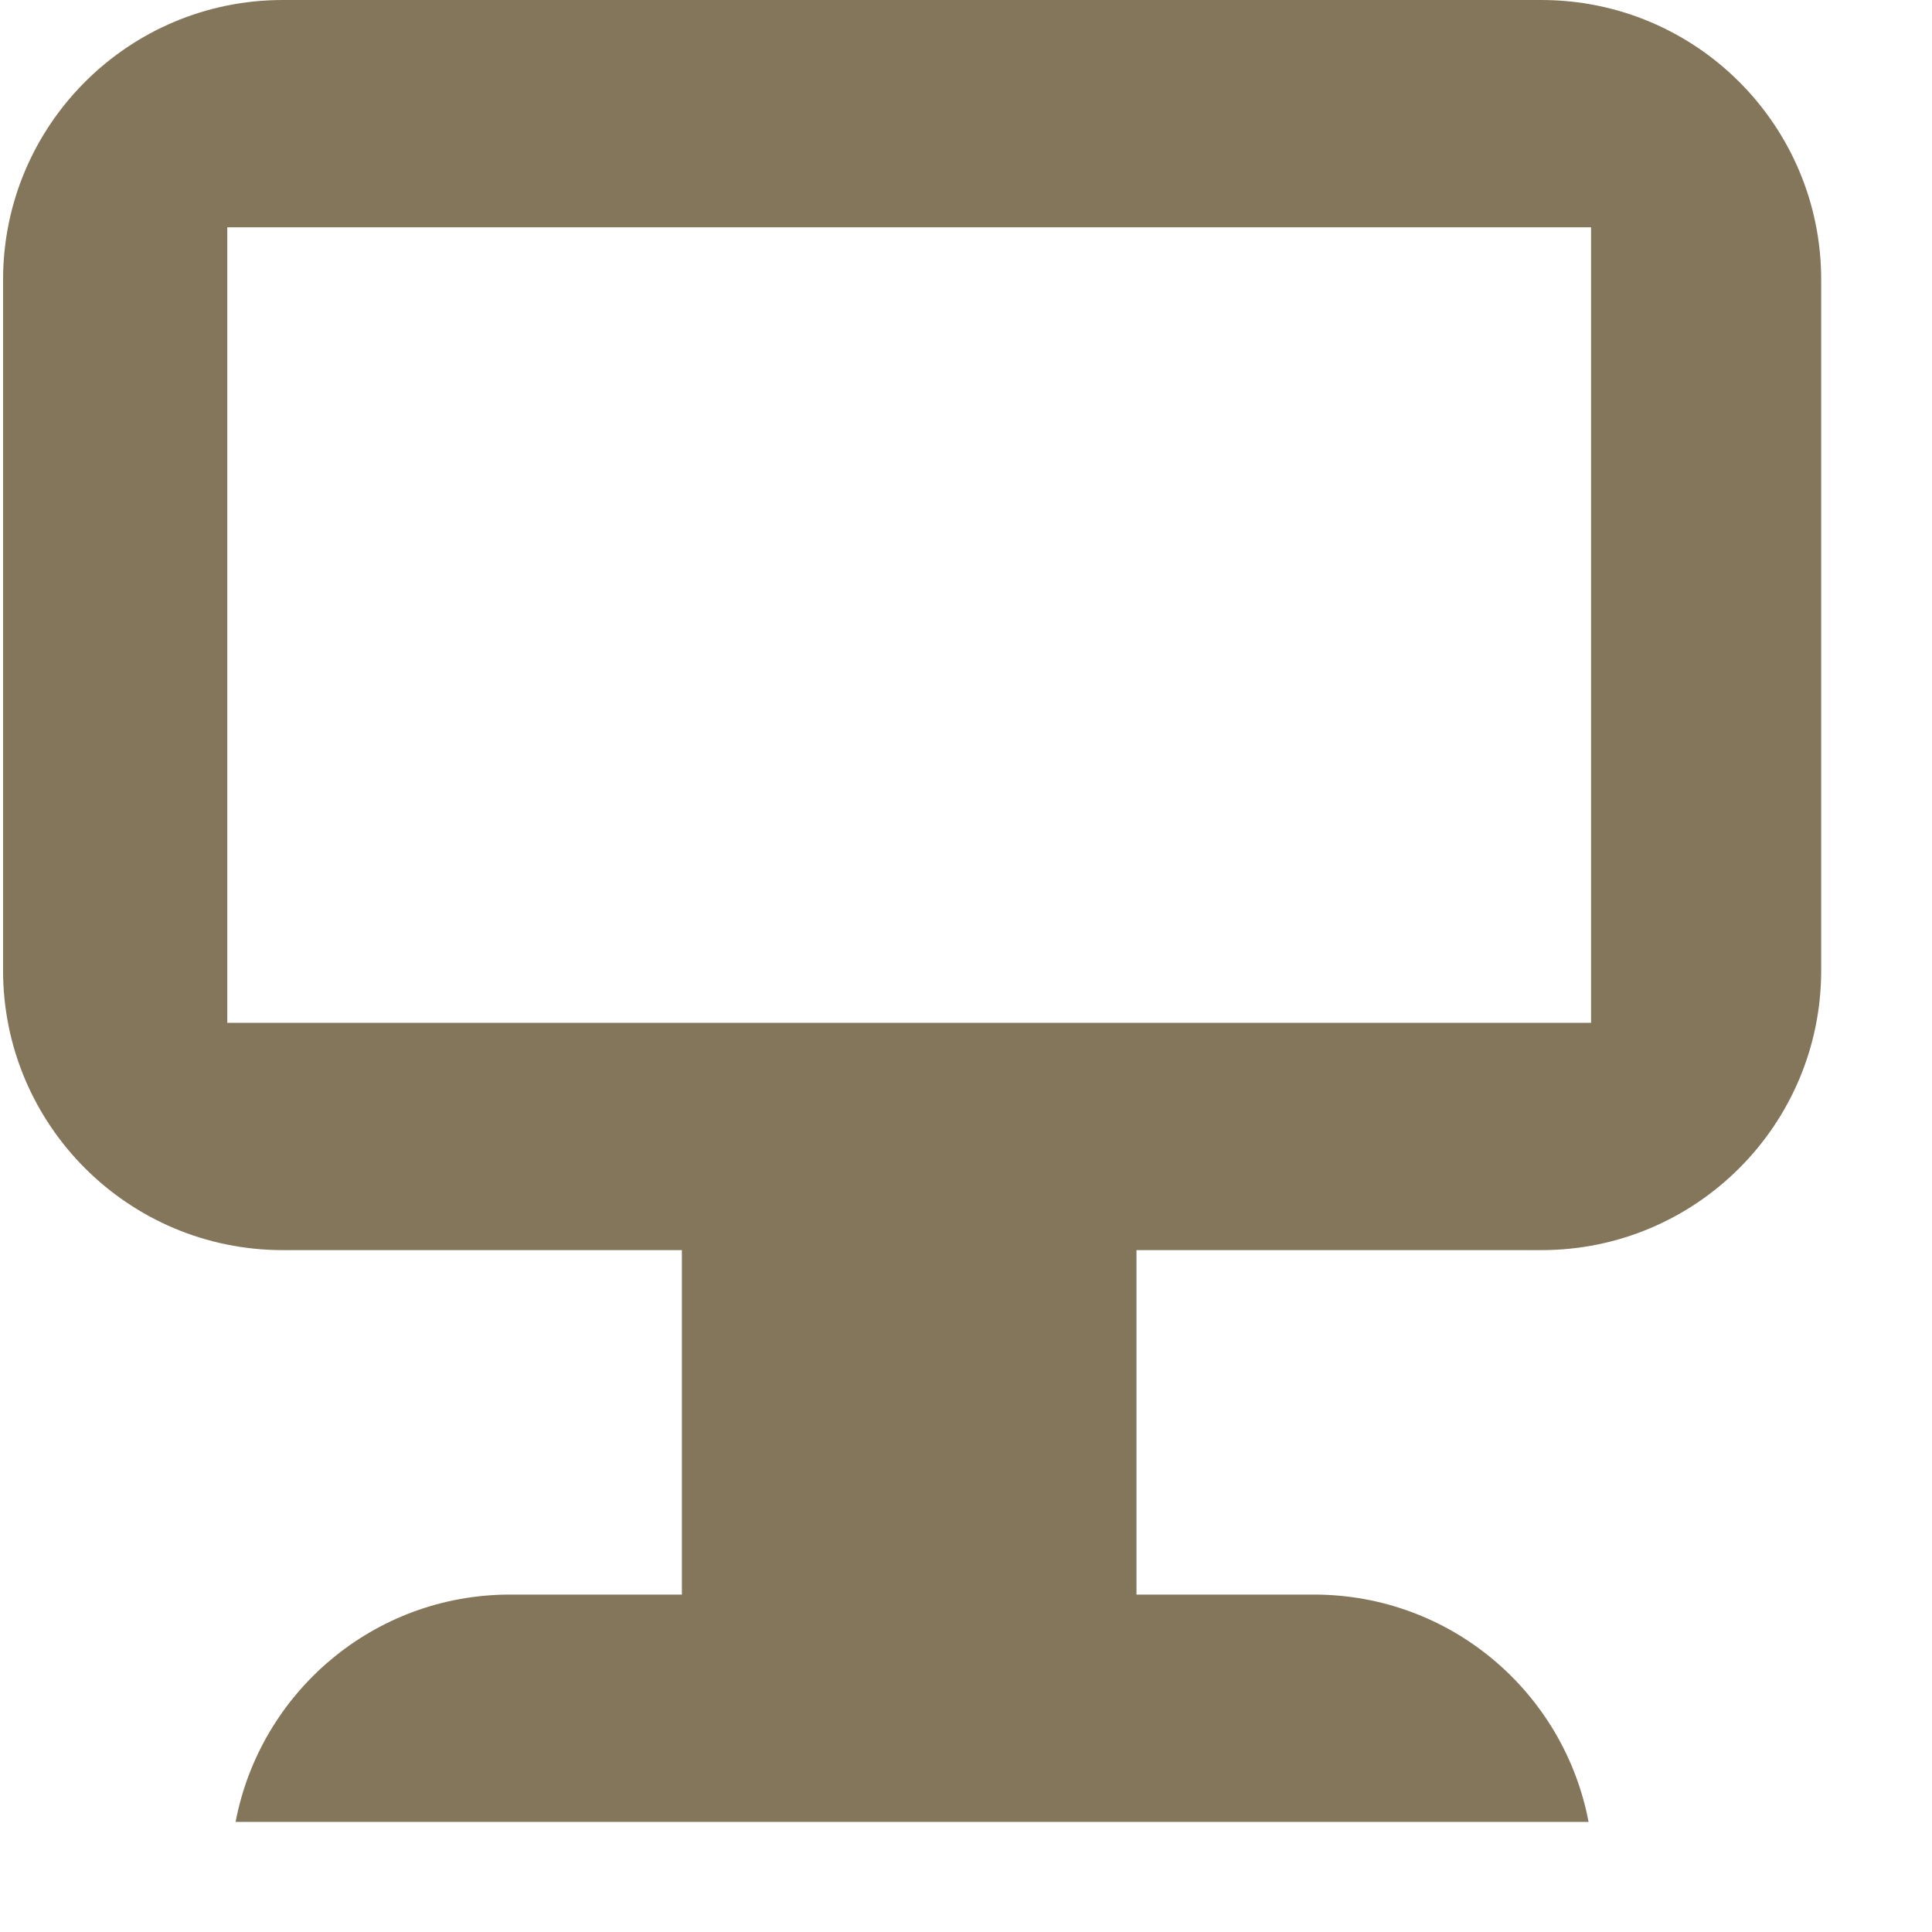 <?xml version="1.0" encoding="UTF-8"?>
<svg width="17px" height="17px" viewBox="0 0 17 17" version="1.1" xmlns="http://www.w3.org/2000/svg" xmlns:xlink="http://www.w3.org/1999/xlink">
    <!-- Generator: Sketch 49.2 (51160) - http://www.bohemiancoding.com/sketch -->
    <title>ic_monitor</title>
    <desc>Created with Sketch.</desc>
    <defs></defs>
    <g id="Page-1" stroke="none" stroke-width="1" fill="none" fill-rule="evenodd">
        <g id="ThemeStyles" transform="translate(-749, -2029)" fill="#84765B">
            <g id="ic_monitor" transform="translate(749, 2029)">
                <path d="M13.562,0 L2.488,0 C1.129,0 0.027,1.102 0.027,2.461 L0.027,8.539 C0.027,9.898 1.129,11 2.488,11 L6,11 L6,14.031 L4.488,14.031 C3.287,14.031 2.29,14.892 2.073,16.031 L13.978,16.031 C13.762,14.892 12.765,14.031 11.562,14.031 L10,14.031 L10,11 L13.564,11 C14.923,11 16.025,9.898 16.025,8.539 L16.025,2.461 C16.025,1.102 14.924,0 13.562,0 Z M14,9 L2,9 L2,2 L14,2 L14,9 Z" id="Shape"></path>
            </g>
        </g>
    </g>
</svg>